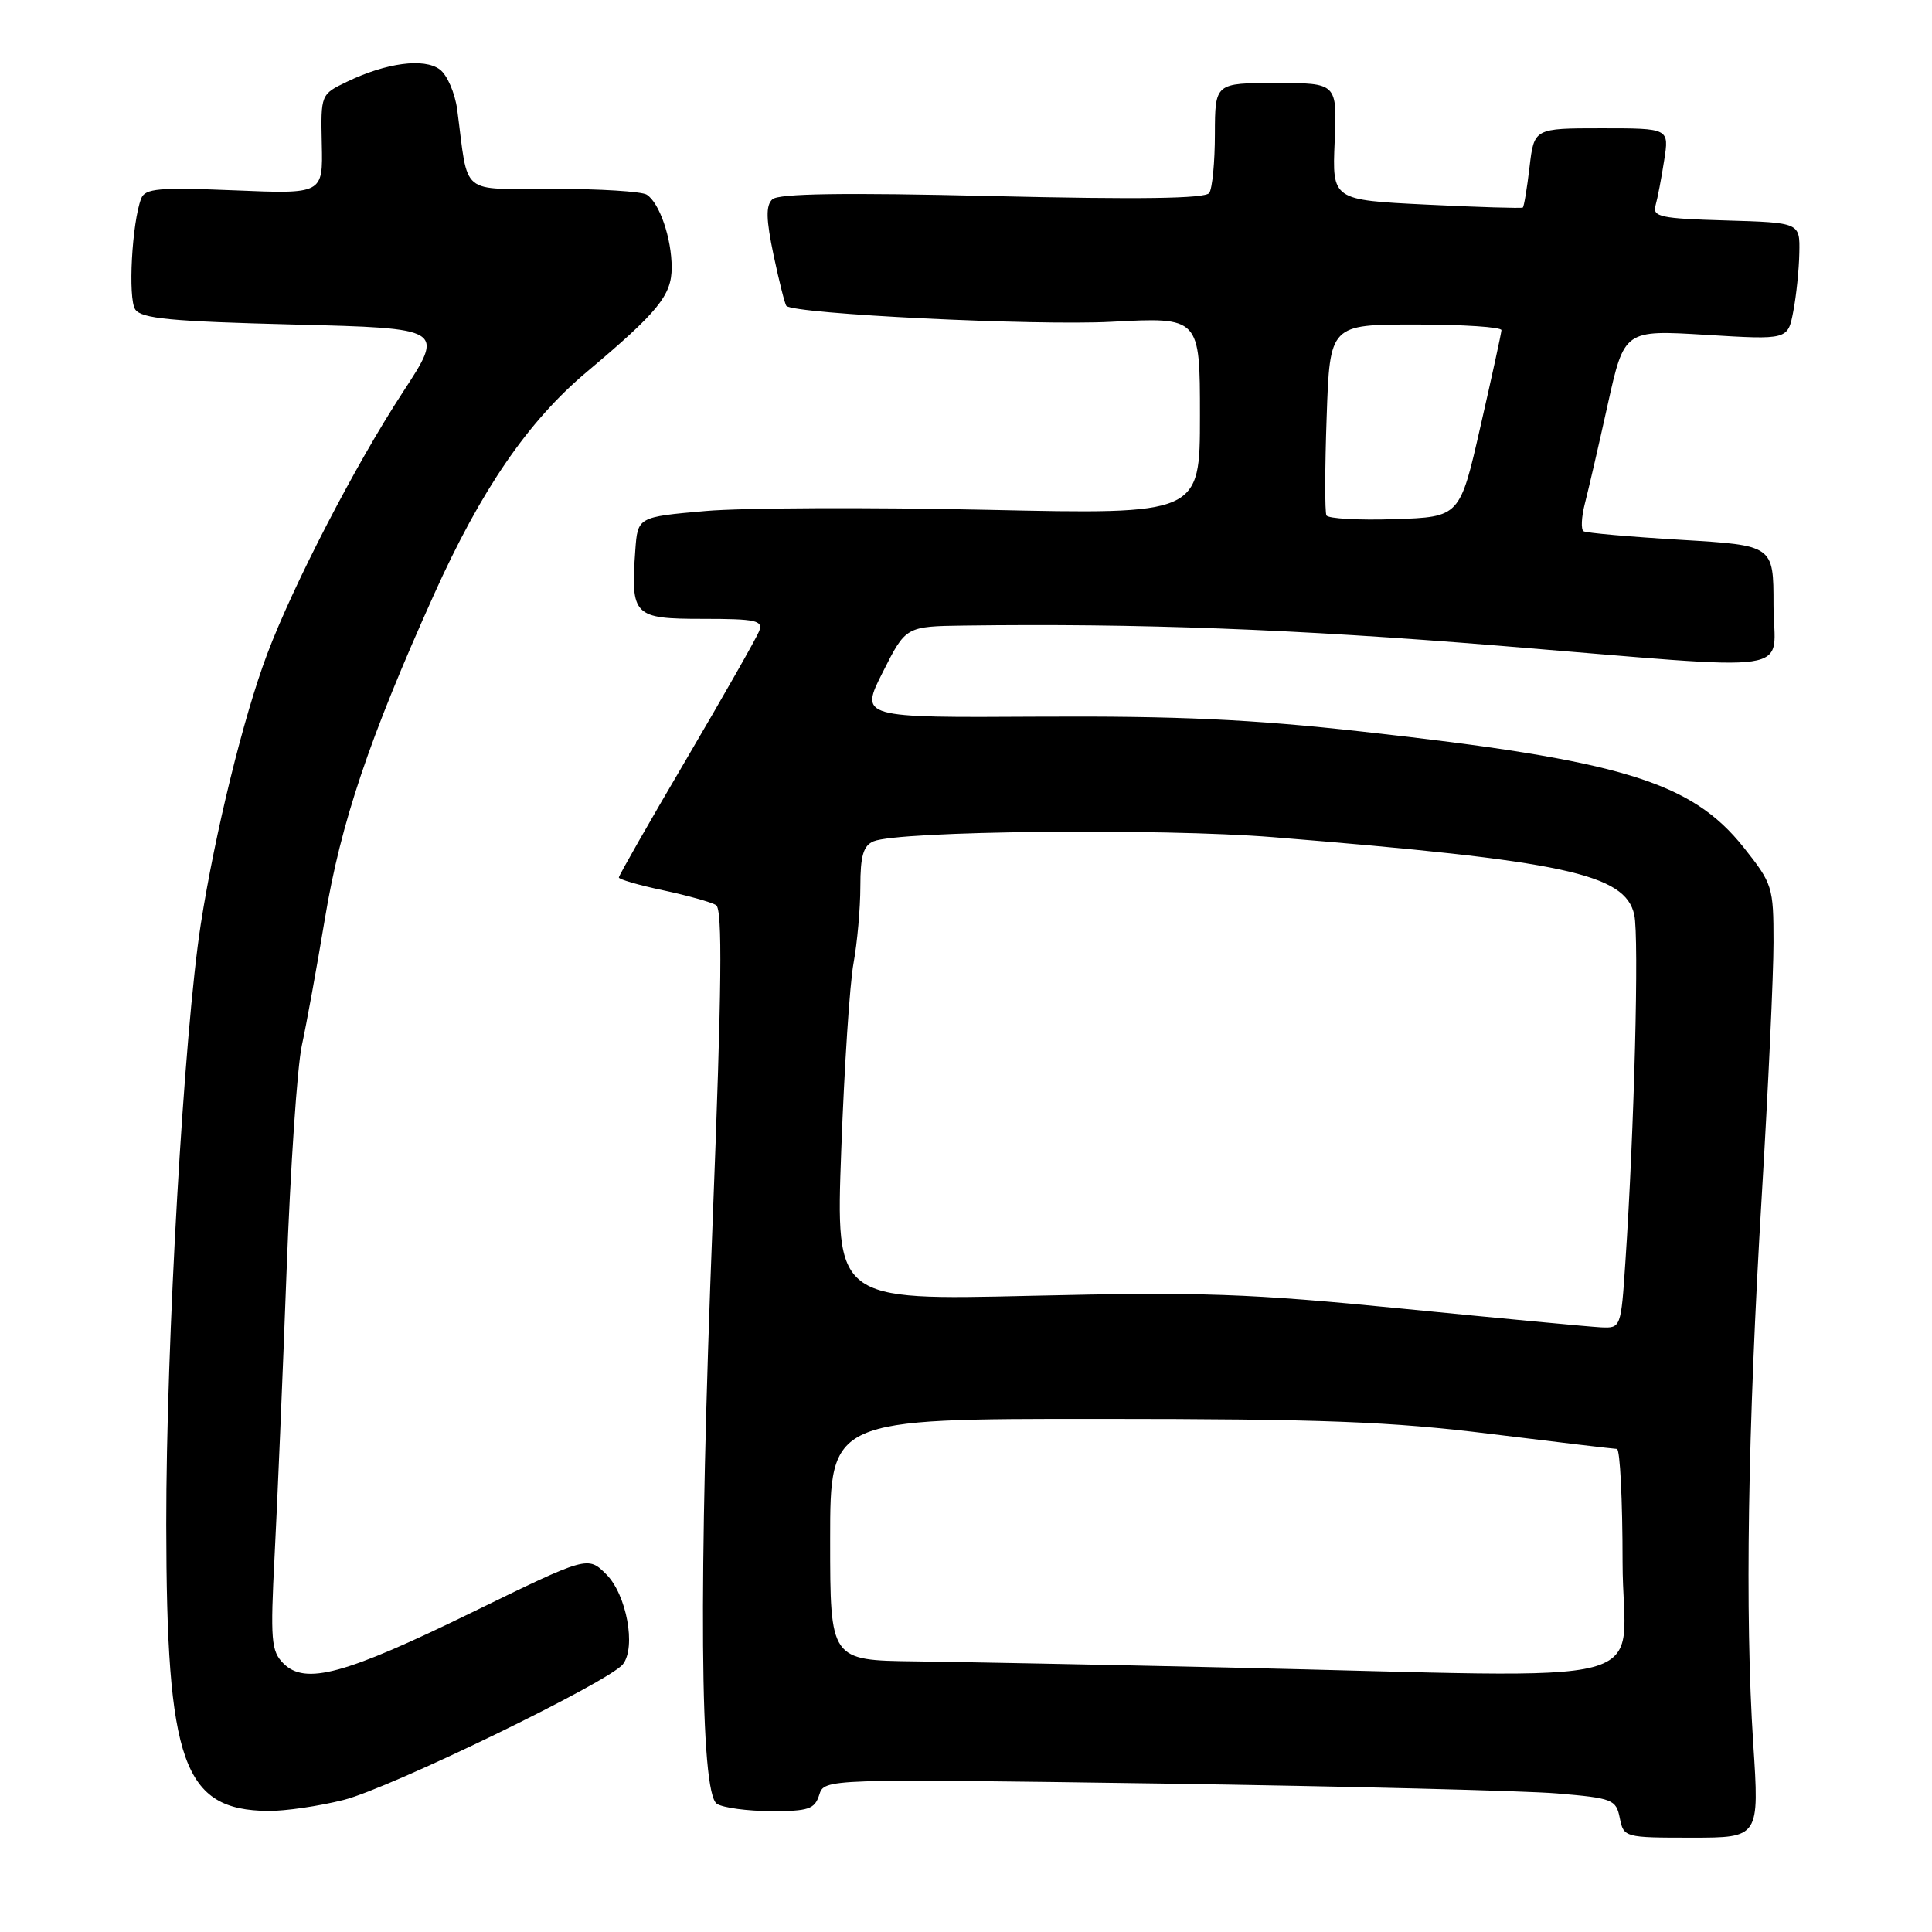 <?xml version="1.0" encoding="UTF-8" standalone="no"?>
<!DOCTYPE svg PUBLIC "-//W3C//DTD SVG 1.1//EN" "http://www.w3.org/Graphics/SVG/1.1/DTD/svg11.dtd" >
<svg xmlns="http://www.w3.org/2000/svg" xmlns:xlink="http://www.w3.org/1999/xlink" version="1.1" viewBox="0 0 256 256">
 <g >
 <path fill="currentColor"
d=" M 232.31 231.00 C 231.20 213.93 231.58 189.47 233.44 158.50 C 234.30 144.20 235.00 129.07 235.00 124.88 C 235.00 117.51 234.87 117.10 231.04 112.28 C 224.09 103.56 214.86 100.75 180.50 96.94 C 165.90 95.31 155.99 94.86 137.71 94.96 C 113.92 95.10 113.92 95.10 116.98 89.05 C 120.03 83.00 120.03 83.00 127.76 82.89 C 150.81 82.58 171.61 83.36 198.50 85.55 C 239.50 88.89 235.00 89.56 235.00 80.13 C 235.00 72.26 235.00 72.26 222.75 71.53 C 216.01 71.13 210.20 70.62 209.83 70.39 C 209.47 70.17 209.54 68.53 210.00 66.74 C 210.46 64.96 211.83 59.05 213.03 53.61 C 215.23 43.71 215.23 43.71 226.07 44.37 C 236.90 45.03 236.90 45.03 237.62 41.26 C 238.02 39.19 238.38 35.70 238.42 33.50 C 238.50 29.50 238.50 29.50 228.69 29.21 C 219.99 28.96 218.94 28.73 219.37 27.21 C 219.64 26.27 220.15 23.59 220.51 21.25 C 221.18 17.00 221.18 17.00 212.23 17.00 C 203.28 17.00 203.28 17.00 202.67 22.14 C 202.34 24.96 201.94 27.37 201.78 27.50 C 201.63 27.62 195.88 27.45 189.01 27.11 C 176.52 26.50 176.52 26.50 176.85 18.75 C 177.18 11.00 177.18 11.00 169.09 11.00 C 161.00 11.00 161.00 11.00 160.98 17.75 C 160.98 21.46 160.64 24.98 160.23 25.57 C 159.72 26.32 150.98 26.44 131.50 25.98 C 111.80 25.51 103.16 25.64 102.34 26.41 C 101.46 27.24 101.50 29.03 102.51 33.84 C 103.25 37.33 104.01 40.34 104.20 40.53 C 105.27 41.61 137.26 43.17 147.25 42.64 C 159.00 42.02 159.00 42.02 159.00 55.09 C 159.00 68.17 159.00 68.17 130.75 67.55 C 115.21 67.21 98.45 67.28 93.50 67.71 C 84.50 68.50 84.50 68.50 84.18 72.92 C 83.56 81.62 83.94 82.00 93.13 82.00 C 100.15 82.00 101.13 82.21 100.60 83.61 C 100.26 84.50 95.93 92.11 90.99 100.52 C 86.04 108.93 82.00 116.02 82.00 116.27 C 82.00 116.52 84.64 117.29 87.87 117.97 C 91.09 118.66 94.25 119.54 94.88 119.93 C 95.75 120.46 95.64 130.80 94.44 161.57 C 92.54 210.32 92.74 237.60 95.00 239.02 C 95.83 239.54 99.06 239.98 102.18 239.98 C 107.13 240.00 107.95 239.72 108.55 237.84 C 109.23 235.69 109.23 235.69 153.87 236.33 C 178.42 236.69 202.01 237.28 206.30 237.64 C 213.69 238.26 214.14 238.44 214.63 240.90 C 215.15 243.47 215.26 243.50 224.14 243.50 C 233.13 243.50 233.13 243.50 232.31 231.00 Z  M 45.54 238.50 C 51.70 236.95 80.70 222.86 82.54 220.52 C 84.31 218.26 83.03 211.30 80.34 208.61 C 77.88 206.16 77.88 206.16 62.52 213.66 C 45.68 221.89 40.45 223.31 37.55 220.41 C 35.93 218.78 35.81 217.34 36.39 206.05 C 36.75 199.15 37.46 182.25 37.97 168.50 C 38.48 154.75 39.39 141.25 40.00 138.50 C 40.60 135.75 41.98 128.18 43.06 121.68 C 45.16 109.03 48.93 97.82 57.50 78.79 C 63.76 64.88 69.97 55.82 77.74 49.29 C 87.23 41.31 89.00 39.13 89.00 35.46 C 89.00 31.58 87.39 26.87 85.69 25.79 C 85.03 25.37 79.46 25.02 73.30 25.02 C 60.73 25.00 62.12 26.15 60.58 14.50 C 60.28 12.31 59.25 9.92 58.27 9.20 C 56.19 7.66 51.19 8.32 46.00 10.82 C 42.50 12.50 42.50 12.50 42.64 19.10 C 42.79 25.71 42.79 25.71 31.05 25.22 C 21.03 24.81 19.23 24.97 18.71 26.30 C 17.48 29.51 16.94 39.54 17.92 41.00 C 18.74 42.22 22.66 42.59 38.92 43.00 C 58.92 43.50 58.92 43.50 53.36 52.00 C 47.09 61.60 38.87 77.47 35.40 86.68 C 32.25 95.03 28.49 110.36 26.60 122.50 C 24.38 136.83 22.01 178.05 22.03 202.00 C 22.06 233.64 24.27 239.85 35.54 239.96 C 37.76 239.98 42.26 239.33 45.54 238.50 Z  M 162.50 220.95 C 146.00 220.58 127.44 220.22 121.25 220.14 C 110.00 220.00 110.00 220.00 110.00 204.00 C 110.00 188.00 110.00 188.00 145.75 188.01 C 175.28 188.02 184.28 188.36 197.50 190.00 C 206.30 191.09 213.84 191.98 214.25 191.99 C 214.66 192.00 215.00 198.75 215.00 207.00 C 215.00 224.13 221.98 222.27 162.50 220.95 Z  M 186.00 173.42 C 165.40 171.38 159.30 171.17 136.62 171.70 C 110.74 172.31 110.74 172.31 111.47 152.41 C 111.87 141.46 112.60 130.30 113.10 127.61 C 113.59 124.93 114.00 120.36 114.00 117.47 C 114.00 113.41 114.40 112.05 115.75 111.48 C 119.08 110.09 153.80 109.73 168.68 110.93 C 207.31 114.06 215.35 115.78 216.55 121.22 C 217.20 124.19 216.55 149.70 215.37 167.25 C 214.79 175.94 214.77 176.00 212.14 175.88 C 210.69 175.81 198.93 174.70 186.00 173.42 Z  M 175.76 68.29 C 175.54 67.85 175.55 61.99 175.79 55.25 C 176.21 43.00 176.21 43.00 187.61 43.00 C 193.87 43.00 198.98 43.34 198.95 43.75 C 198.93 44.16 197.68 49.90 196.17 56.50 C 193.44 68.50 193.44 68.50 184.80 68.79 C 180.05 68.95 175.98 68.72 175.76 68.29 Z "/>
</g>
</svg>